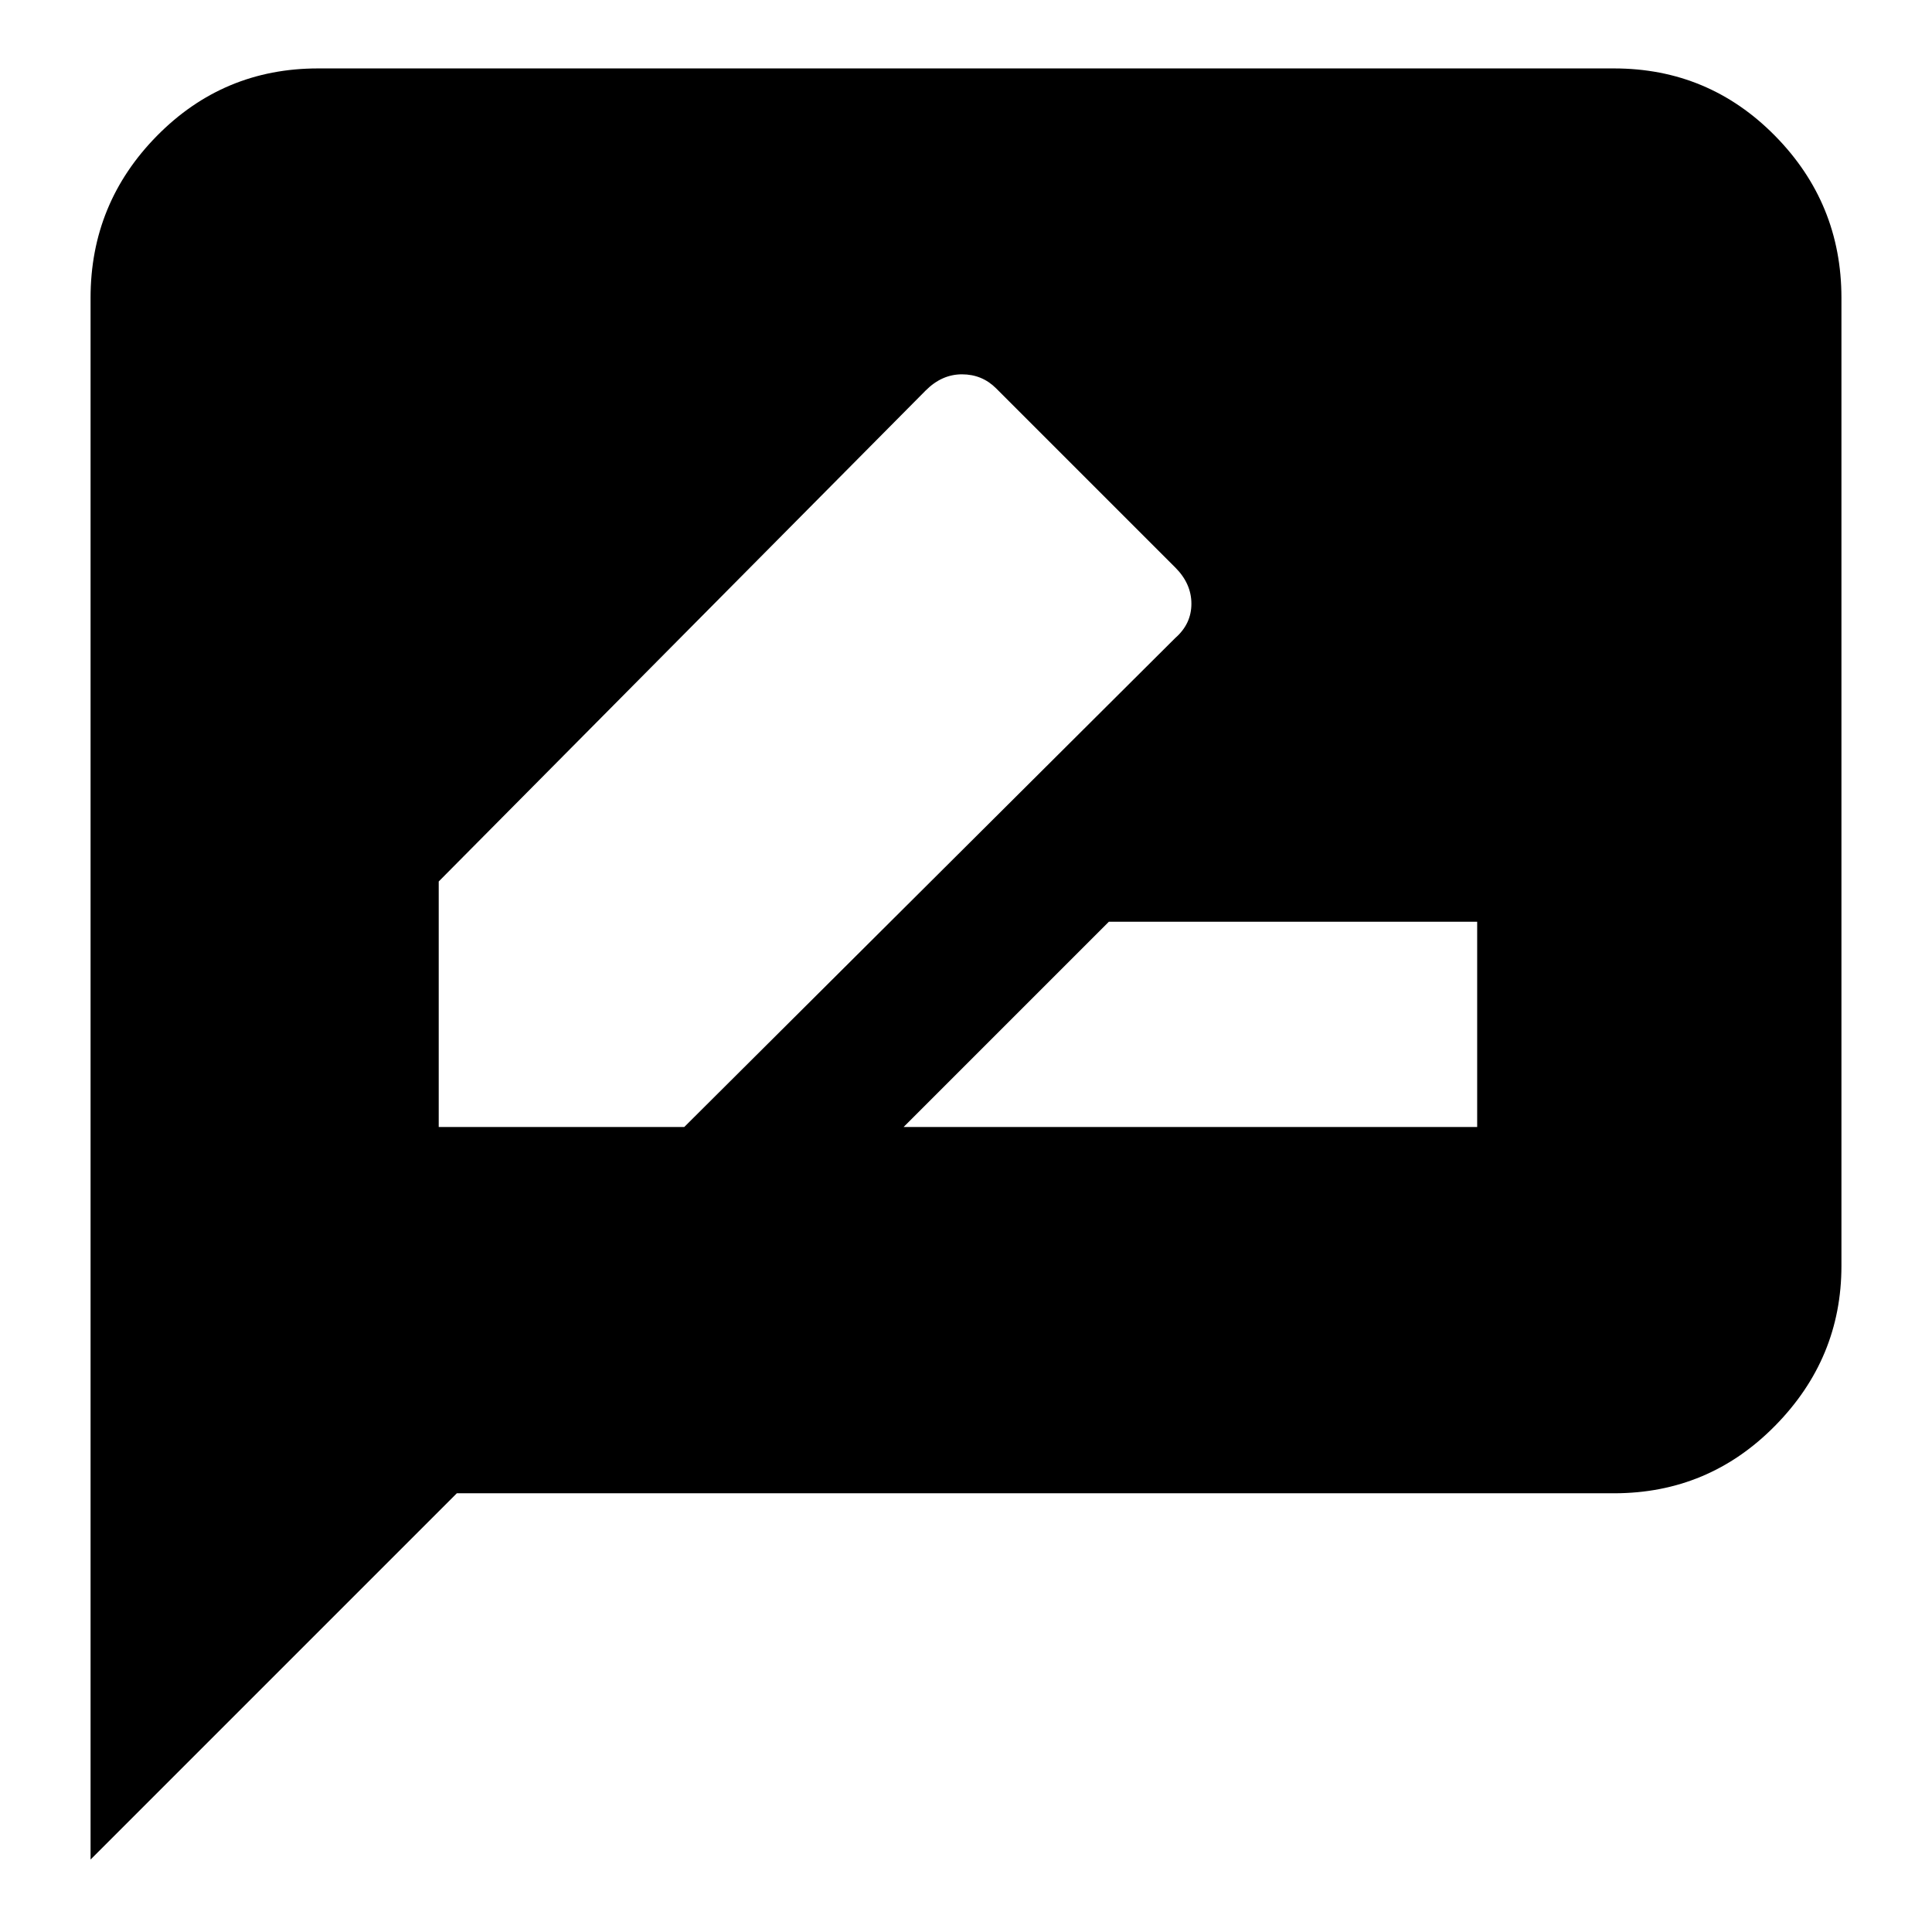 <svg xmlns="http://www.w3.org/2000/svg" height="24" width="24"><path d="M11.225 14H18.35V11.45H13.775ZM5.45 14H8.5L14.6 7.925Q14.8 7.75 14.8 7.5Q14.8 7.25 14.6 7.05L12.375 4.825Q12.2 4.65 11.95 4.65Q11.7 4.65 11.5 4.85L5.45 10.95ZM1.125 23.1V3.7Q1.125 2.525 1.95 1.687Q2.775 0.85 3.95 0.85H20.05Q21.225 0.85 22.05 1.687Q22.875 2.525 22.875 3.7V15.725Q22.875 16.875 22.05 17.712Q21.225 18.55 20.05 18.55H5.675Z"/></svg>